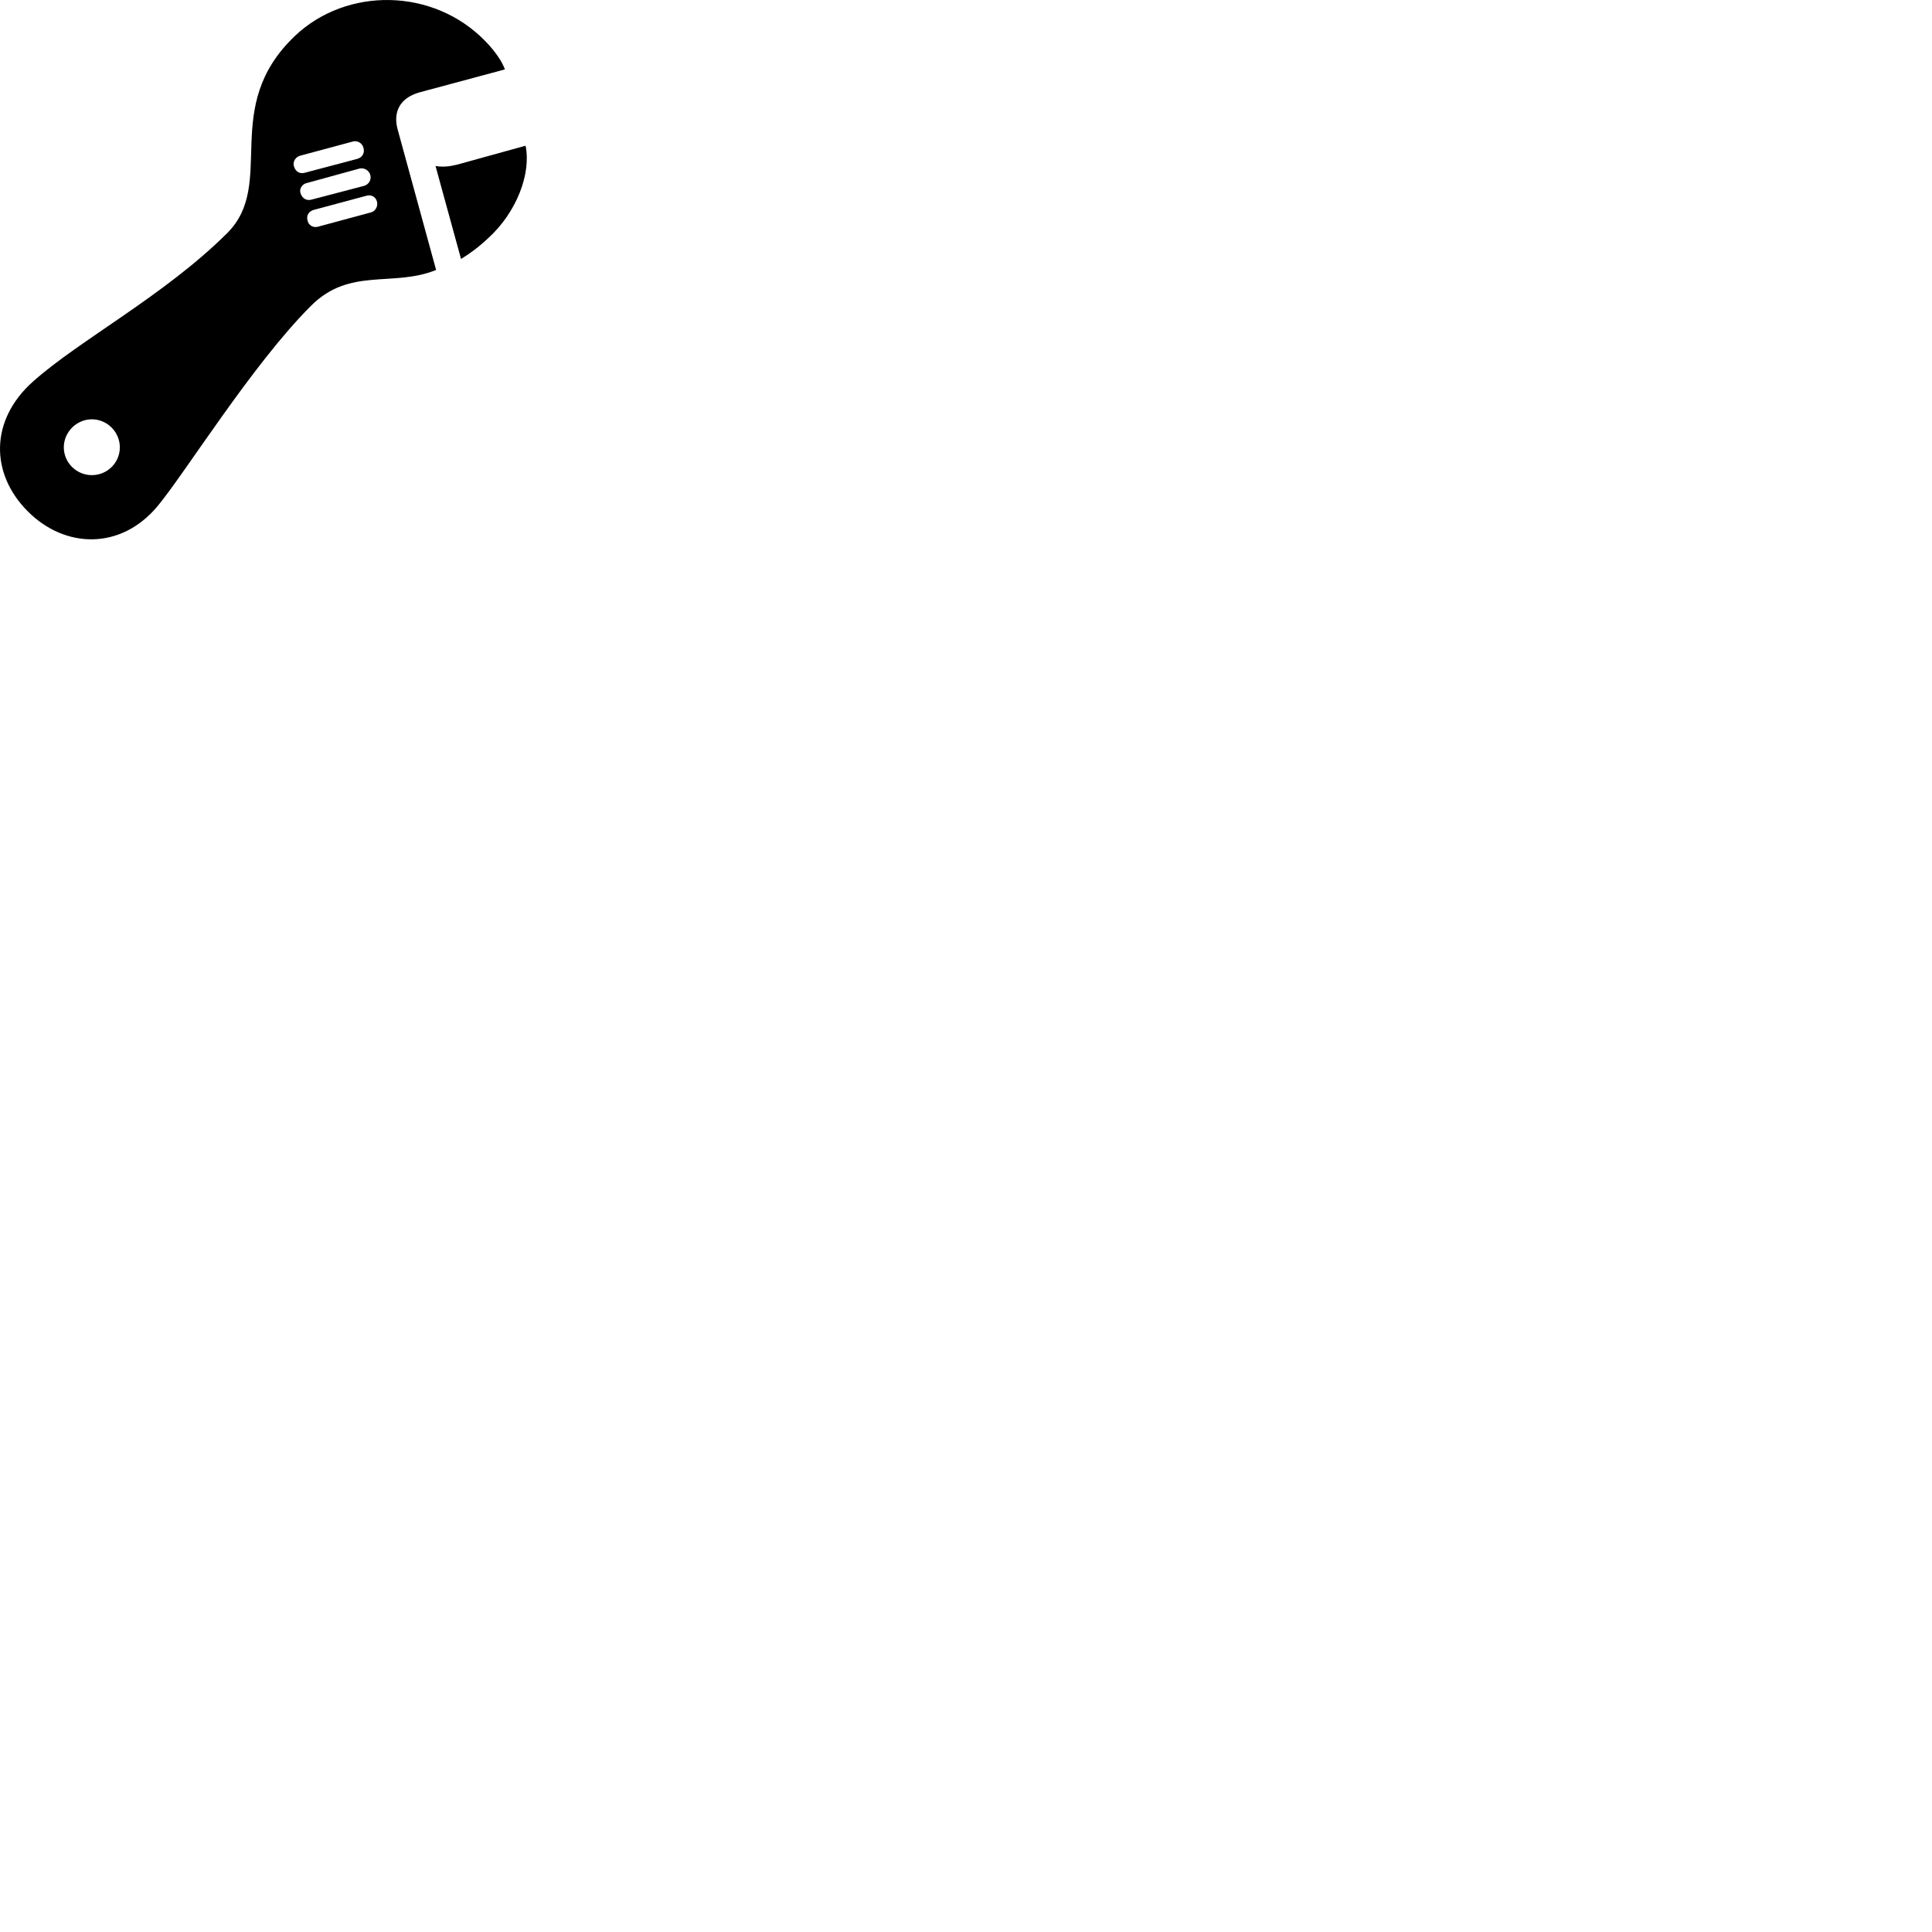 
        <svg xmlns="http://www.w3.org/2000/svg" viewBox="0 0 100 100">
            <path d="M1.443 26.473C3.373 28.403 6.243 28.473 8.143 26.213C9.543 24.543 13.063 18.853 16.093 15.833C18.103 13.813 20.333 14.883 22.573 13.973L20.583 6.703C20.333 5.803 20.693 5.053 21.743 4.773L26.133 3.593C25.993 3.183 25.603 2.623 25.123 2.133C22.423 -0.647 17.943 -0.677 15.273 1.853C11.363 5.563 14.333 9.493 11.763 12.063C8.533 15.283 4.083 17.623 1.703 19.753C-0.527 21.743 -0.517 24.513 1.443 26.473ZM15.773 8.943C15.513 9.013 15.293 8.883 15.213 8.603C15.143 8.393 15.283 8.133 15.523 8.063L18.273 7.323C18.493 7.263 18.753 7.403 18.813 7.653C18.893 7.923 18.743 8.153 18.493 8.223ZM23.863 13.403C24.313 13.133 24.783 12.783 25.263 12.333C26.743 10.993 27.503 8.973 27.203 7.543L23.653 8.523C23.253 8.623 22.913 8.653 22.543 8.593ZM16.123 10.333C15.863 10.403 15.643 10.273 15.553 9.993C15.483 9.783 15.633 9.523 15.883 9.473L18.613 8.723C18.833 8.673 19.093 8.803 19.163 9.043C19.243 9.313 19.083 9.553 18.833 9.623ZM16.463 11.733C16.223 11.803 15.963 11.673 15.913 11.393C15.853 11.153 15.983 10.933 16.243 10.863L18.963 10.133C19.223 10.053 19.463 10.203 19.513 10.443C19.573 10.673 19.433 10.933 19.203 10.993ZM4.753 24.593C3.963 24.593 3.303 23.953 3.303 23.153C3.303 22.363 3.963 21.703 4.753 21.703C5.553 21.703 6.203 22.363 6.203 23.153C6.203 23.953 5.553 24.593 4.753 24.593Z" />
        </svg>
    